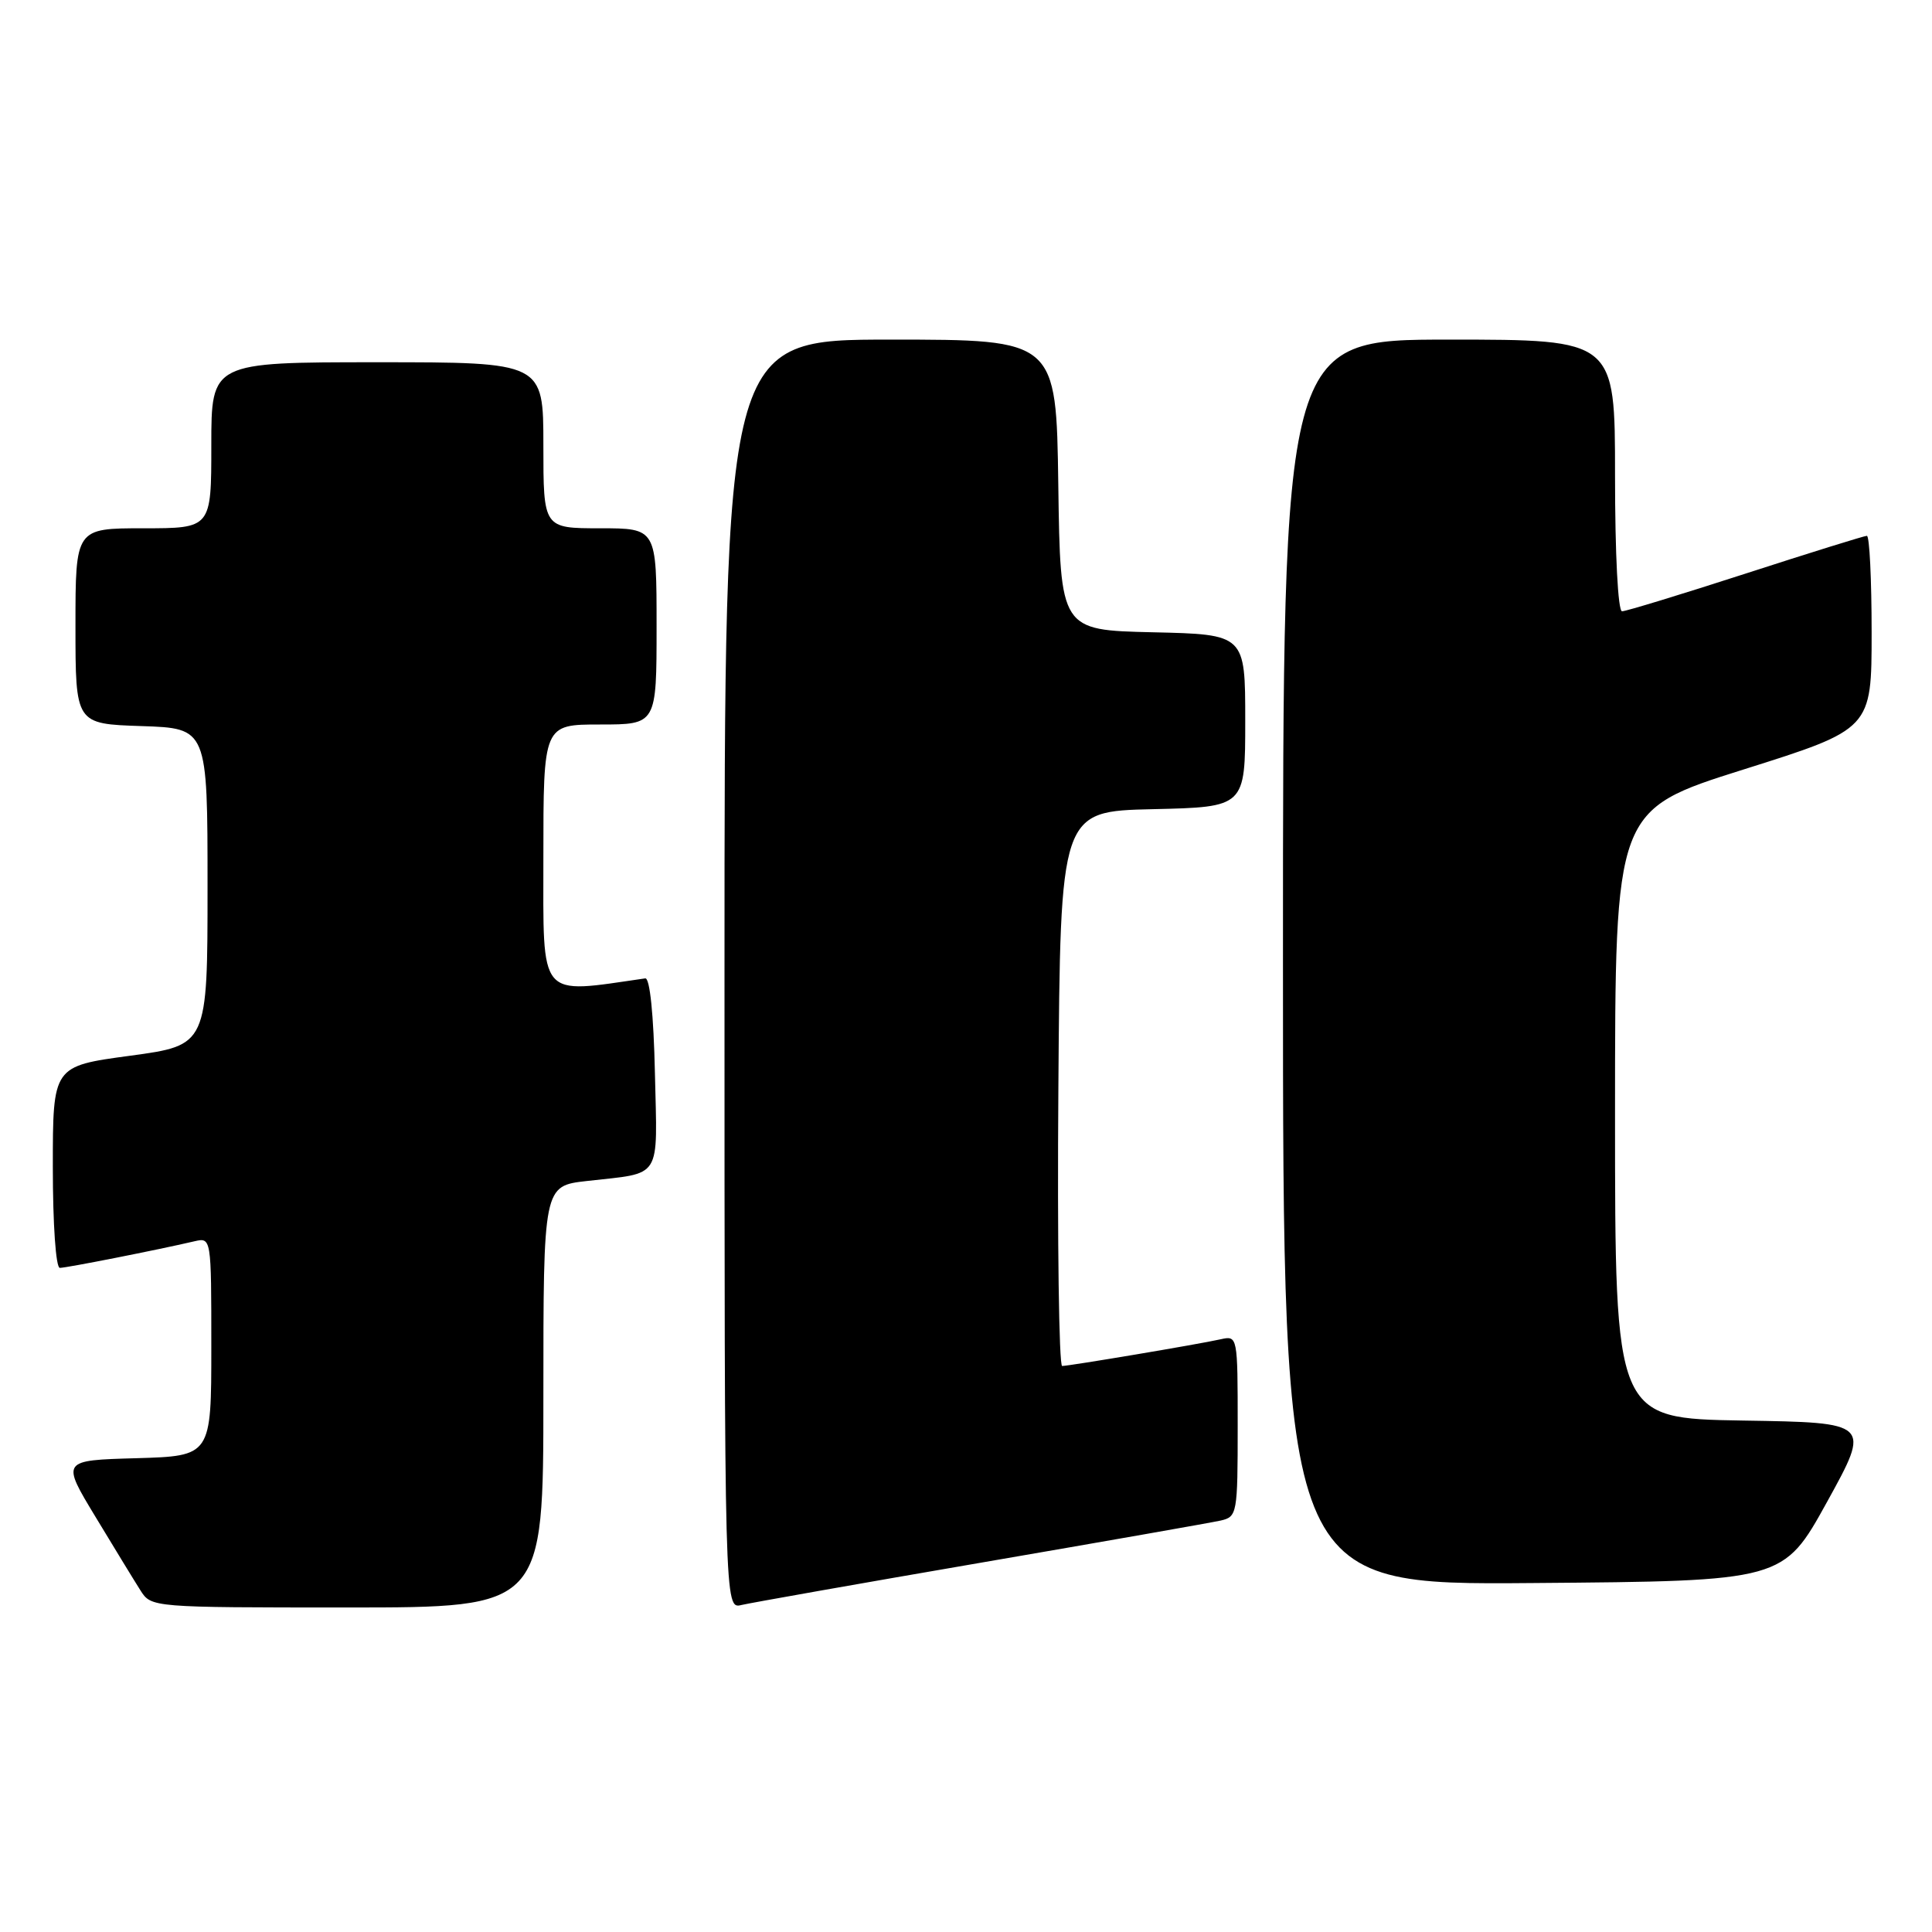 <?xml version="1.0" encoding="UTF-8" standalone="no"?>
<!DOCTYPE svg PUBLIC "-//W3C//DTD SVG 1.1//EN" "http://www.w3.org/Graphics/SVG/1.1/DTD/svg11.dtd" >
<svg xmlns="http://www.w3.org/2000/svg" xmlns:xlink="http://www.w3.org/1999/xlink" version="1.1" viewBox="0 0 256 256">
 <g >
 <path fill="currentColor"
d=" M 72.00 185.07 C 72.00 157.14 72.00 157.14 77.75 156.49 C 87.84 155.34 87.10 156.53 86.78 142.17 C 86.61 134.45 86.11 129.56 85.50 129.64 C 71.20 131.70 72.00 132.65 72.00 113.60 C 72.00 96.00 72.00 96.00 79.50 96.00 C 87.00 96.00 87.00 96.00 87.00 83.00 C 87.00 70.00 87.00 70.00 79.50 70.00 C 72.00 70.00 72.00 70.00 72.00 59.00 C 72.00 48.00 72.00 48.00 50.00 48.00 C 28.00 48.00 28.00 48.00 28.00 59.00 C 28.00 70.00 28.00 70.00 19.00 70.00 C 10.00 70.00 10.00 70.00 10.00 82.96 C 10.00 95.92 10.00 95.92 18.75 96.21 C 27.50 96.50 27.50 96.50 27.50 117.50 C 27.50 138.50 27.50 138.50 17.25 139.89 C 7.00 141.27 7.00 141.27 7.00 154.64 C 7.00 162.26 7.40 168.00 7.93 168.00 C 8.81 168.00 20.77 165.64 25.75 164.48 C 28.00 163.96 28.00 163.96 28.00 178.45 C 28.00 192.93 28.00 192.93 18.06 193.22 C 8.12 193.50 8.12 193.50 12.66 201.00 C 15.15 205.12 17.83 209.51 18.62 210.75 C 20.04 212.99 20.17 213.00 46.02 213.00 C 72.00 213.00 72.00 213.00 72.00 185.07 Z  M 130.00 207.06 C 146.22 204.27 160.51 201.76 161.75 201.48 C 163.93 200.98 164.00 200.59 164.00 188.96 C 164.00 177.04 163.99 176.96 161.75 177.46 C 158.81 178.12 141.72 180.99 140.74 181.00 C 140.32 181.00 140.09 164.46 140.24 144.25 C 140.50 107.50 140.50 107.50 152.75 107.22 C 165.00 106.94 165.00 106.94 165.00 95.50 C 165.00 84.06 165.00 84.06 152.75 83.78 C 140.50 83.50 140.50 83.50 140.23 64.25 C 139.96 45.00 139.96 45.00 117.98 45.00 C 96.00 45.00 96.00 45.00 96.00 129.11 C 96.00 213.22 96.00 213.22 98.25 212.67 C 99.49 212.38 113.78 209.85 130.00 207.06 Z  M 242.10 199.00 C 247.89 188.50 247.89 188.50 230.94 188.23 C 214.00 187.95 214.00 187.95 214.00 147.64 C 214.00 107.33 214.00 107.33 231.00 101.97 C 248.00 96.61 248.00 96.61 248.00 83.81 C 248.00 76.76 247.72 71.00 247.37 71.00 C 247.03 71.00 239.80 73.25 231.31 76.00 C 222.81 78.75 215.44 81.00 214.93 81.00 C 214.39 81.00 214.00 73.45 214.00 63.00 C 214.00 45.00 214.00 45.00 192.00 45.00 C 170.00 45.00 170.00 45.00 170.00 127.51 C 170.00 210.03 170.00 210.03 203.15 209.76 C 236.30 209.50 236.30 209.50 242.10 199.00 Z "/>
</g>
</svg>